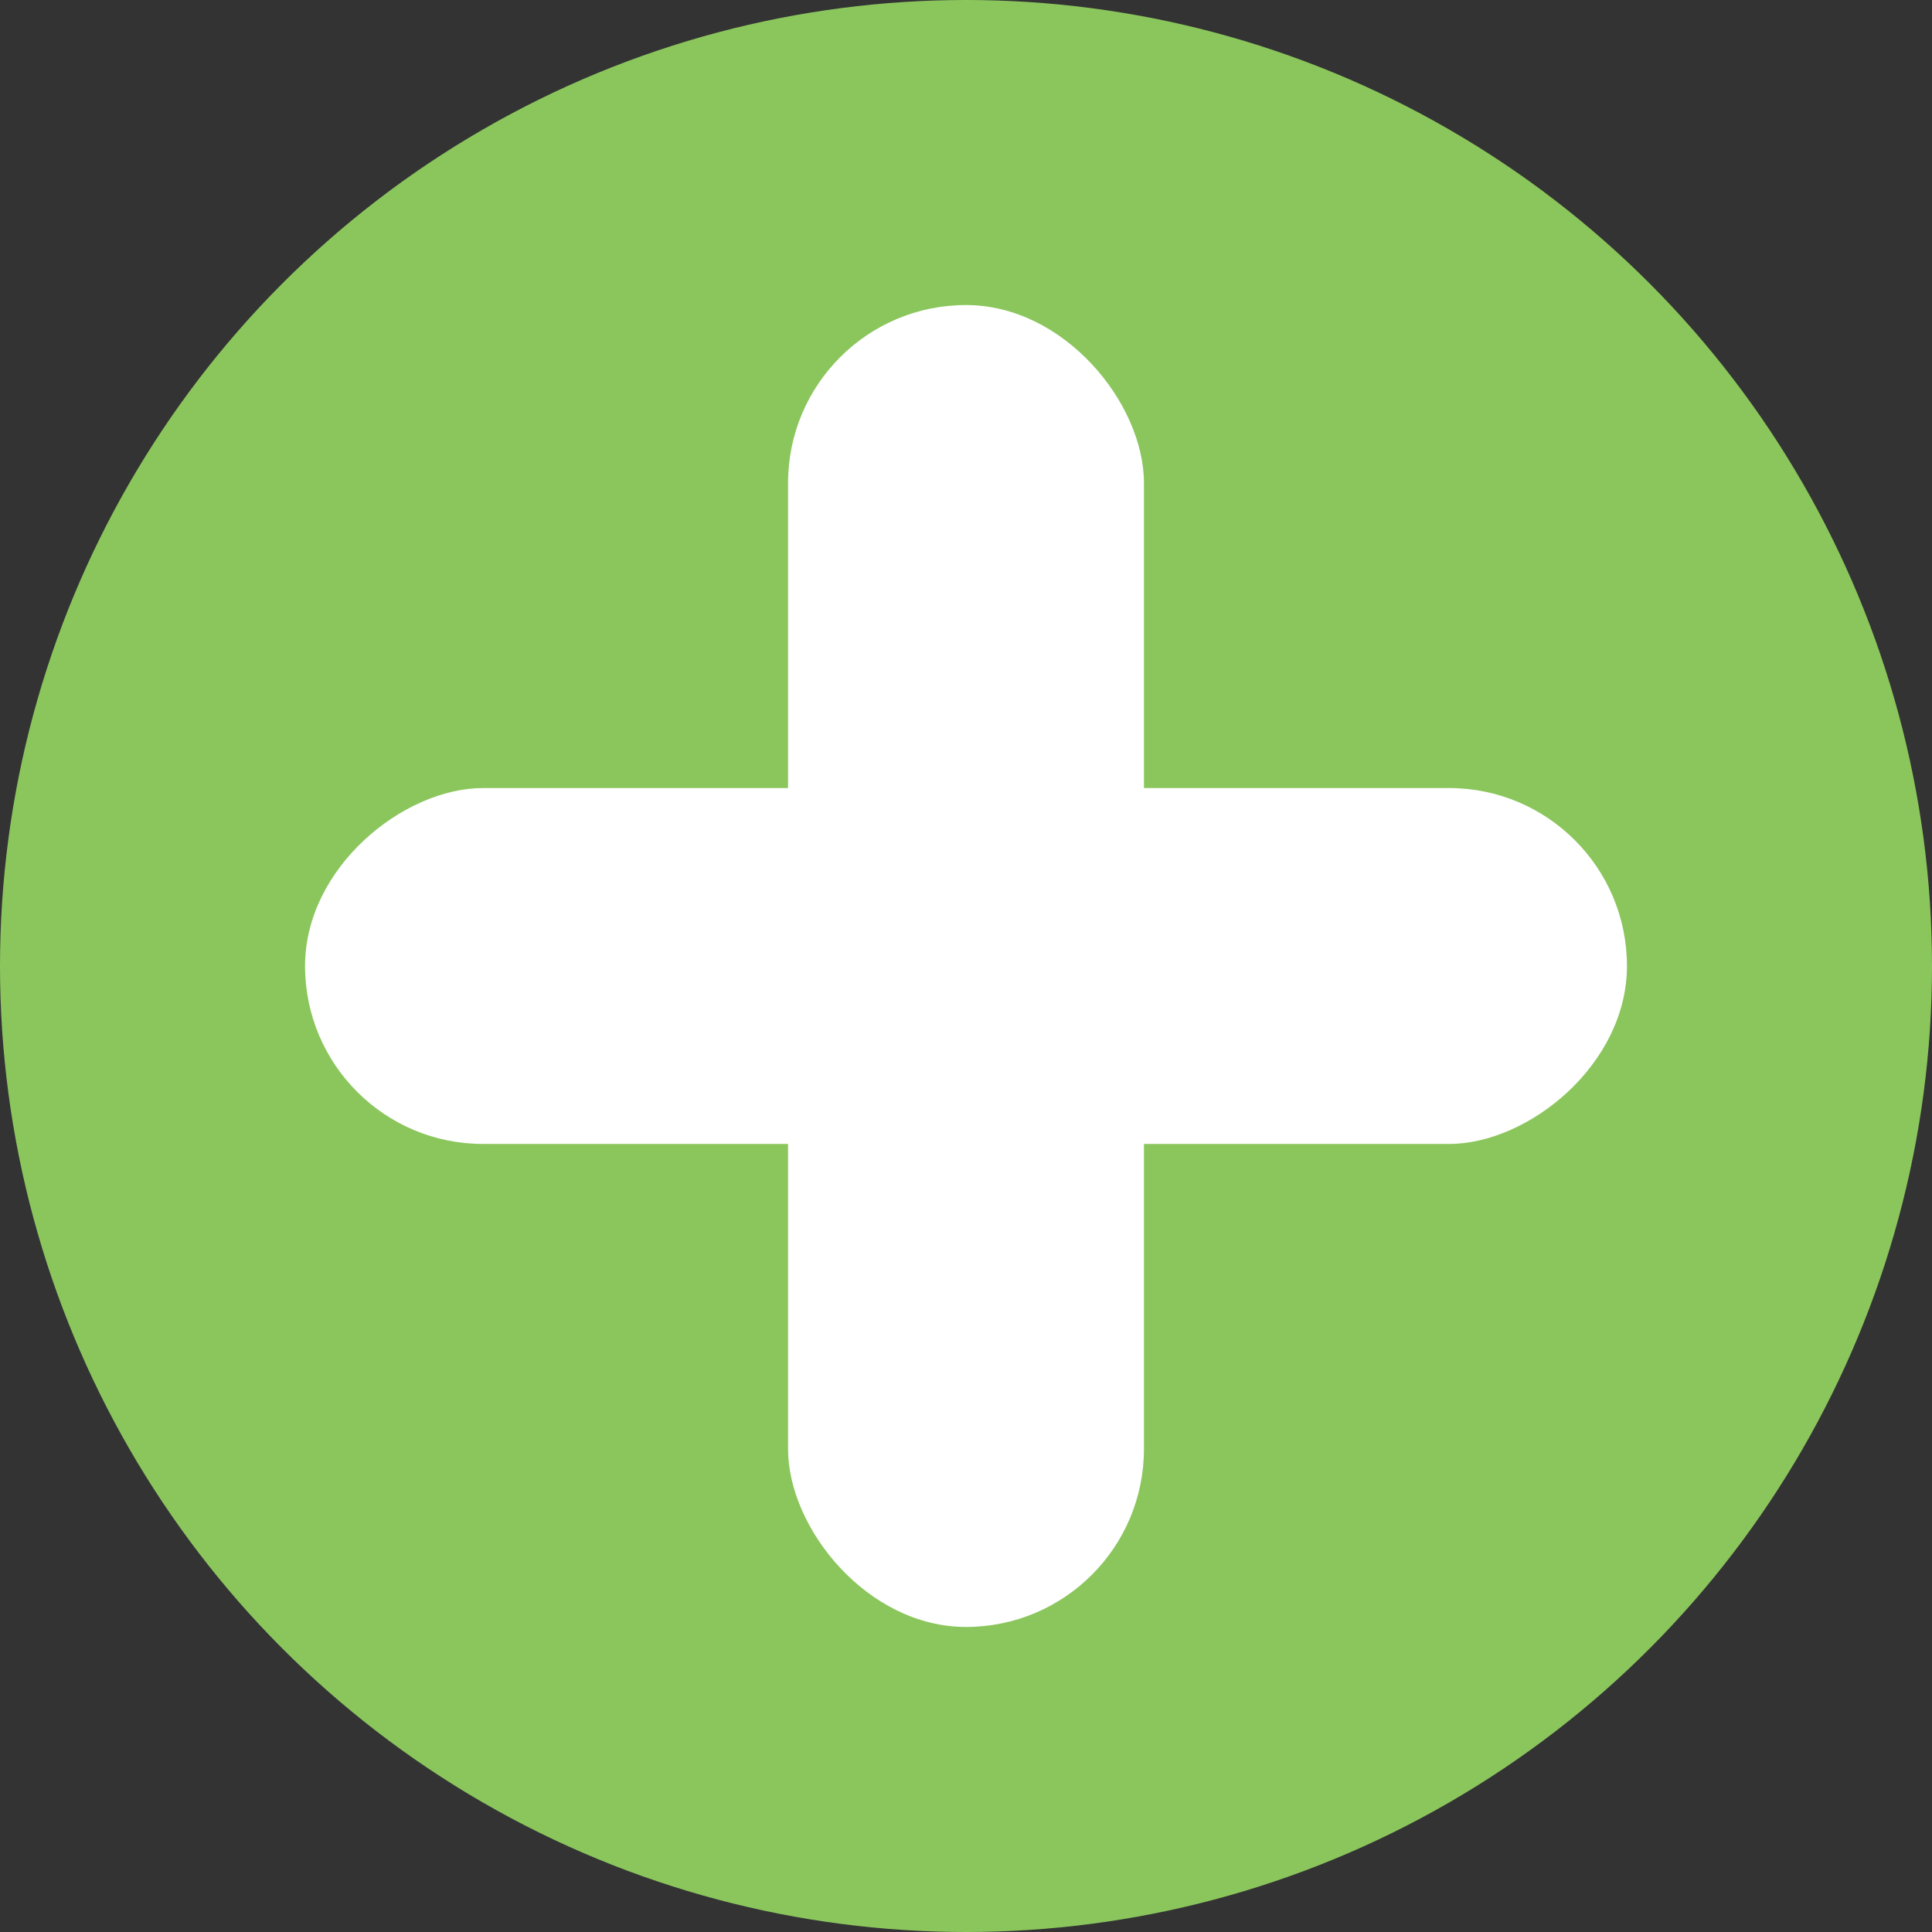 <svg width="19" height="19" viewBox="0 0 19 19" fill="none" xmlns="http://www.w3.org/2000/svg">
<rect x="0" y="0" width="19" height="19" fill="#333333" stroke="none"/>
<circle cx="9.5" cy="9.5" r="9.5" fill="#8BC65D"/>
<rect x="16" y="7.75" width="3.5" height="13" rx="1.75" transform="rotate(90 16 7.75)" fill="white"/>
<rect x="7.75" y="3" width="3.5" height="13" rx="1.75" fill="white"/>
</svg>
